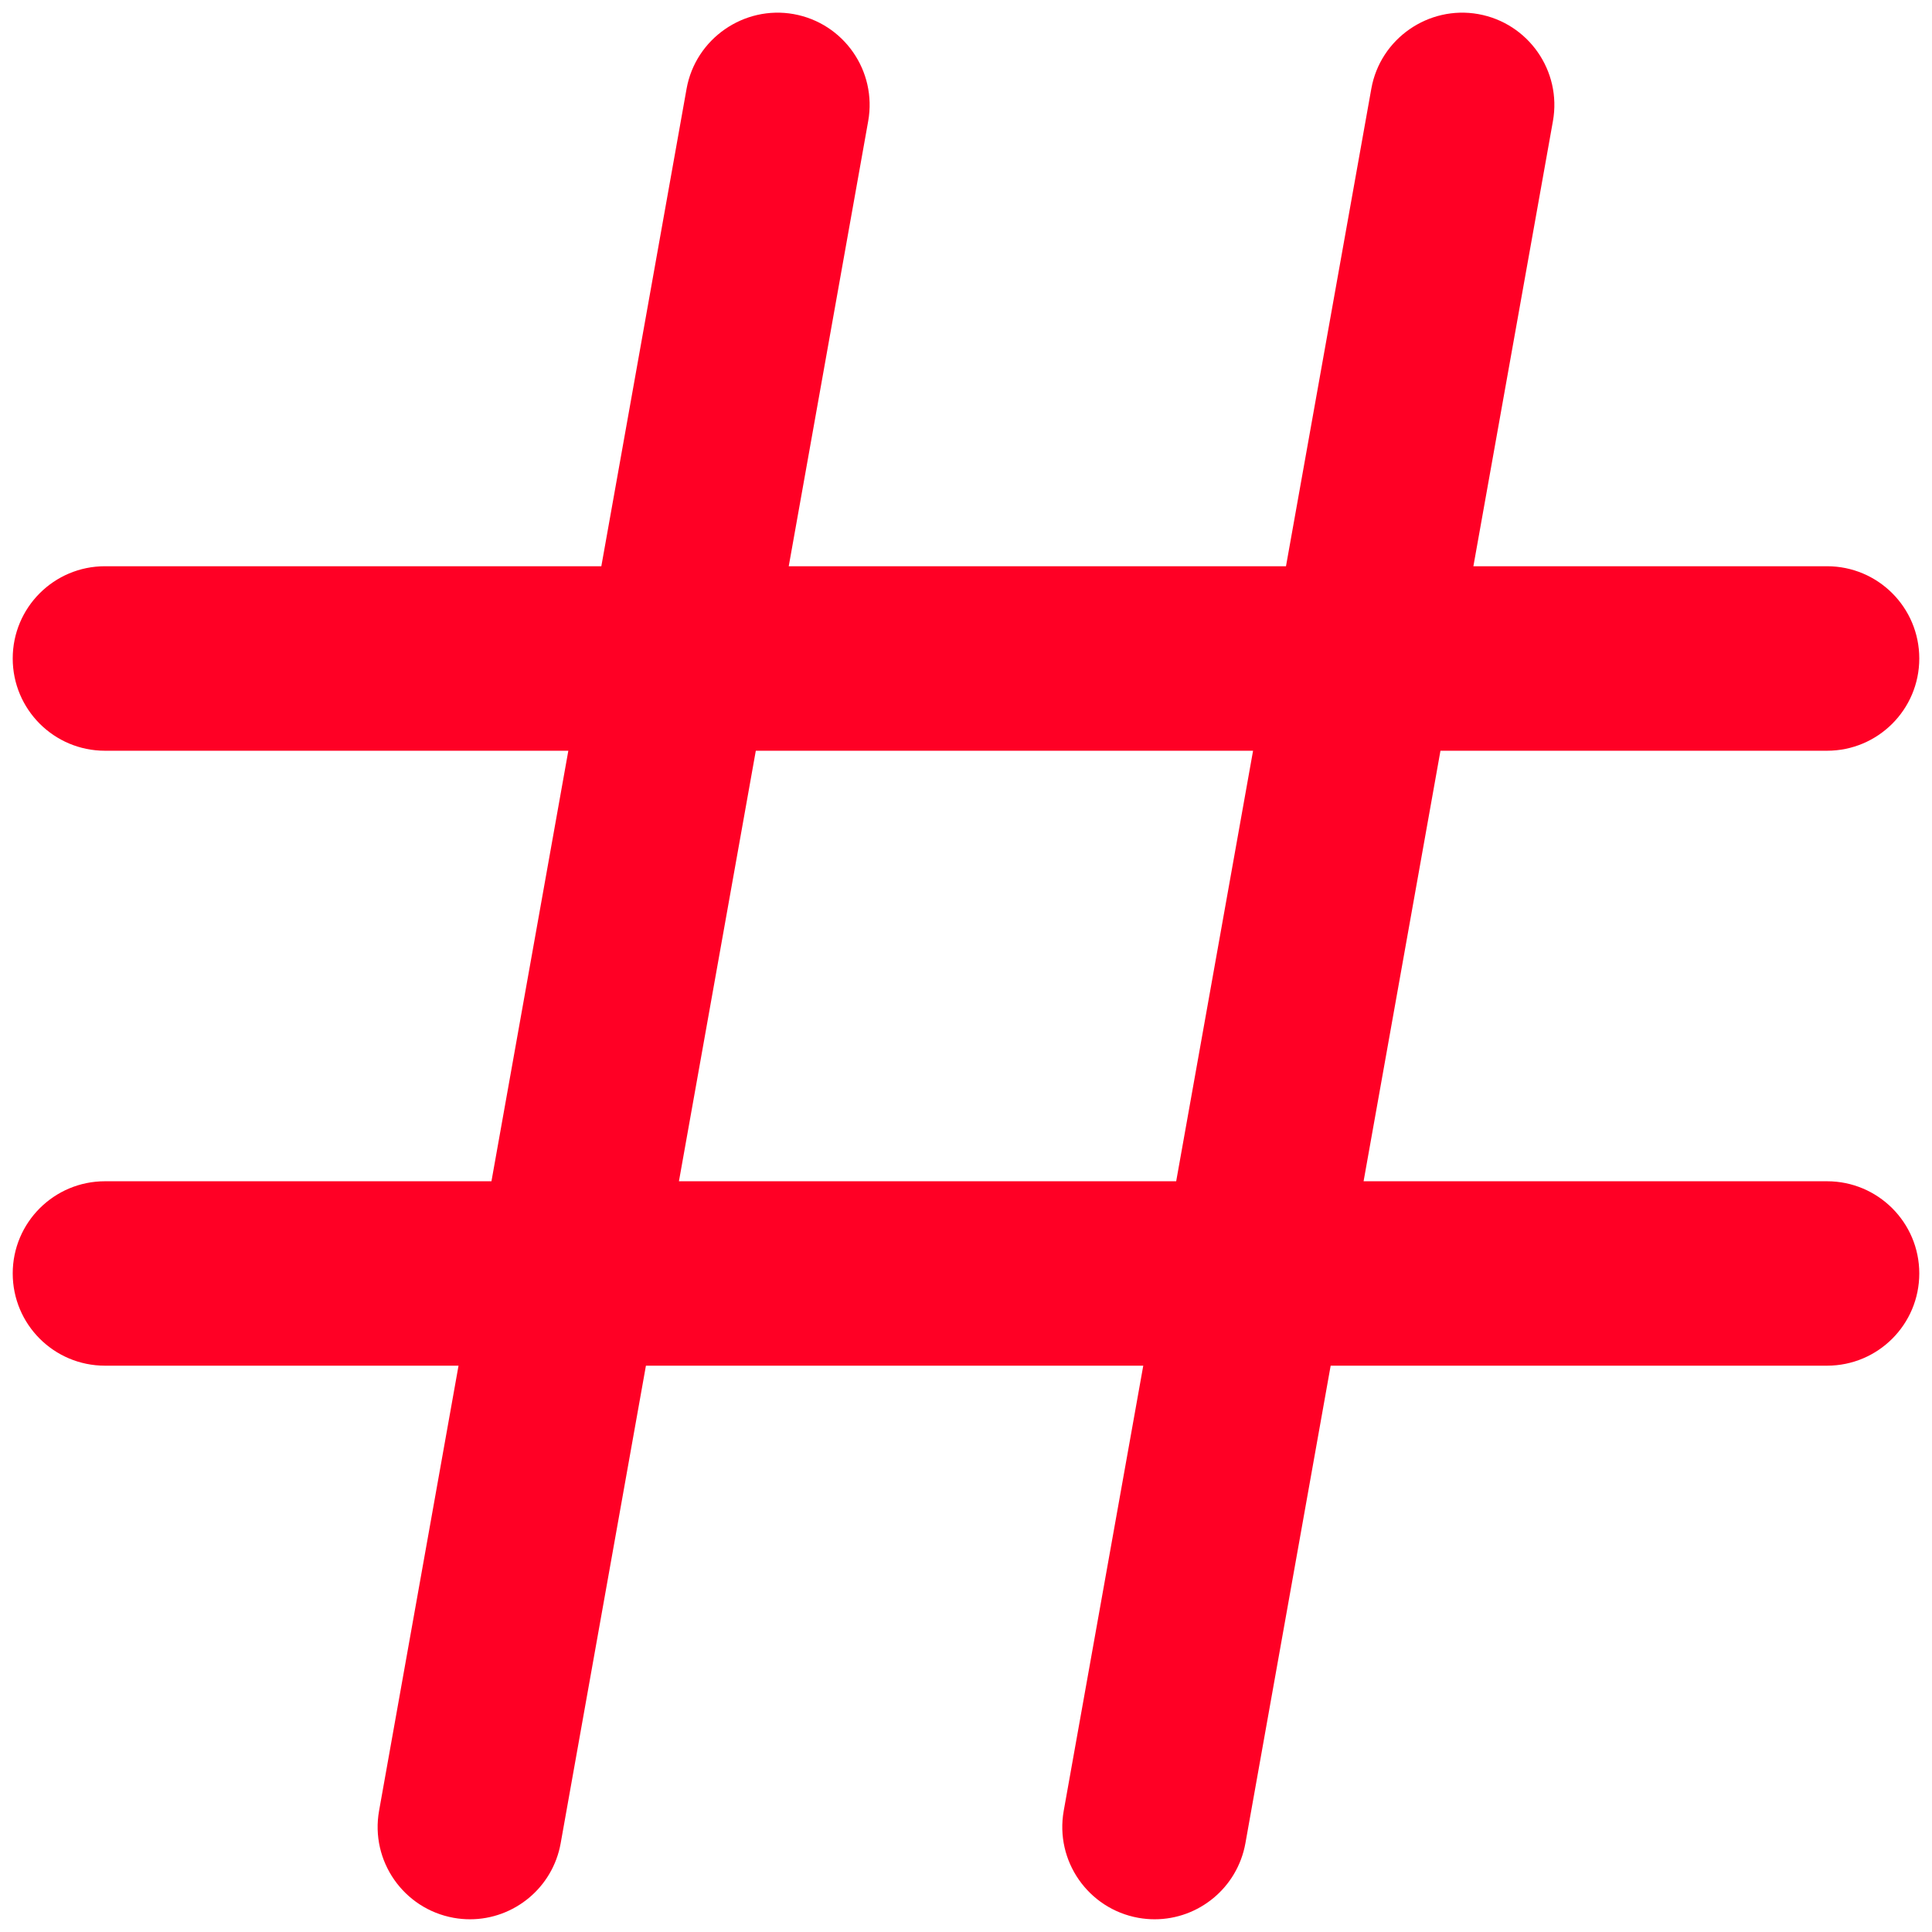 <svg width="24" height="24" viewBox="0 0 24 24" fill="none" xmlns="http://www.w3.org/2000/svg">
<path d="M22.696 9.326C23.329 9.326 23.842 8.813 23.842 8.18C23.842 7.546 23.329 7.034 22.696 7.034H18.303L19.291 1.505C19.402 0.882 18.987 0.287 18.364 0.175C17.746 0.065 17.146 0.479 17.035 1.102L15.975 7.034H9.798L10.785 1.505C10.896 0.882 10.482 0.287 9.859 0.175C9.242 0.065 8.641 0.479 8.529 1.102L7.47 7.034H1.304C0.671 7.034 0.158 7.546 0.158 8.18C0.158 8.813 0.671 9.326 1.304 9.326H7.06L6.105 14.674H1.304C0.671 14.674 0.158 15.187 0.158 15.819C0.158 16.453 0.671 16.965 1.304 16.965H5.696L4.709 22.494C4.598 23.117 5.013 23.712 5.636 23.824C5.703 23.836 5.771 23.842 5.839 23.842C6.383 23.842 6.866 23.452 6.965 22.897L8.024 16.965H14.202L13.214 22.494C13.103 23.117 13.518 23.712 14.141 23.824C14.209 23.836 14.277 23.842 14.344 23.842C14.889 23.842 15.371 23.452 15.471 22.897L16.53 16.965H22.696C23.329 16.965 23.842 16.453 23.842 15.819C23.842 15.187 23.329 14.674 22.696 14.674H16.939L17.894 9.326H22.696ZM14.611 14.674H8.434L9.389 9.326H15.566L14.611 14.674Z" fill="#FF0025"/>
</svg>

